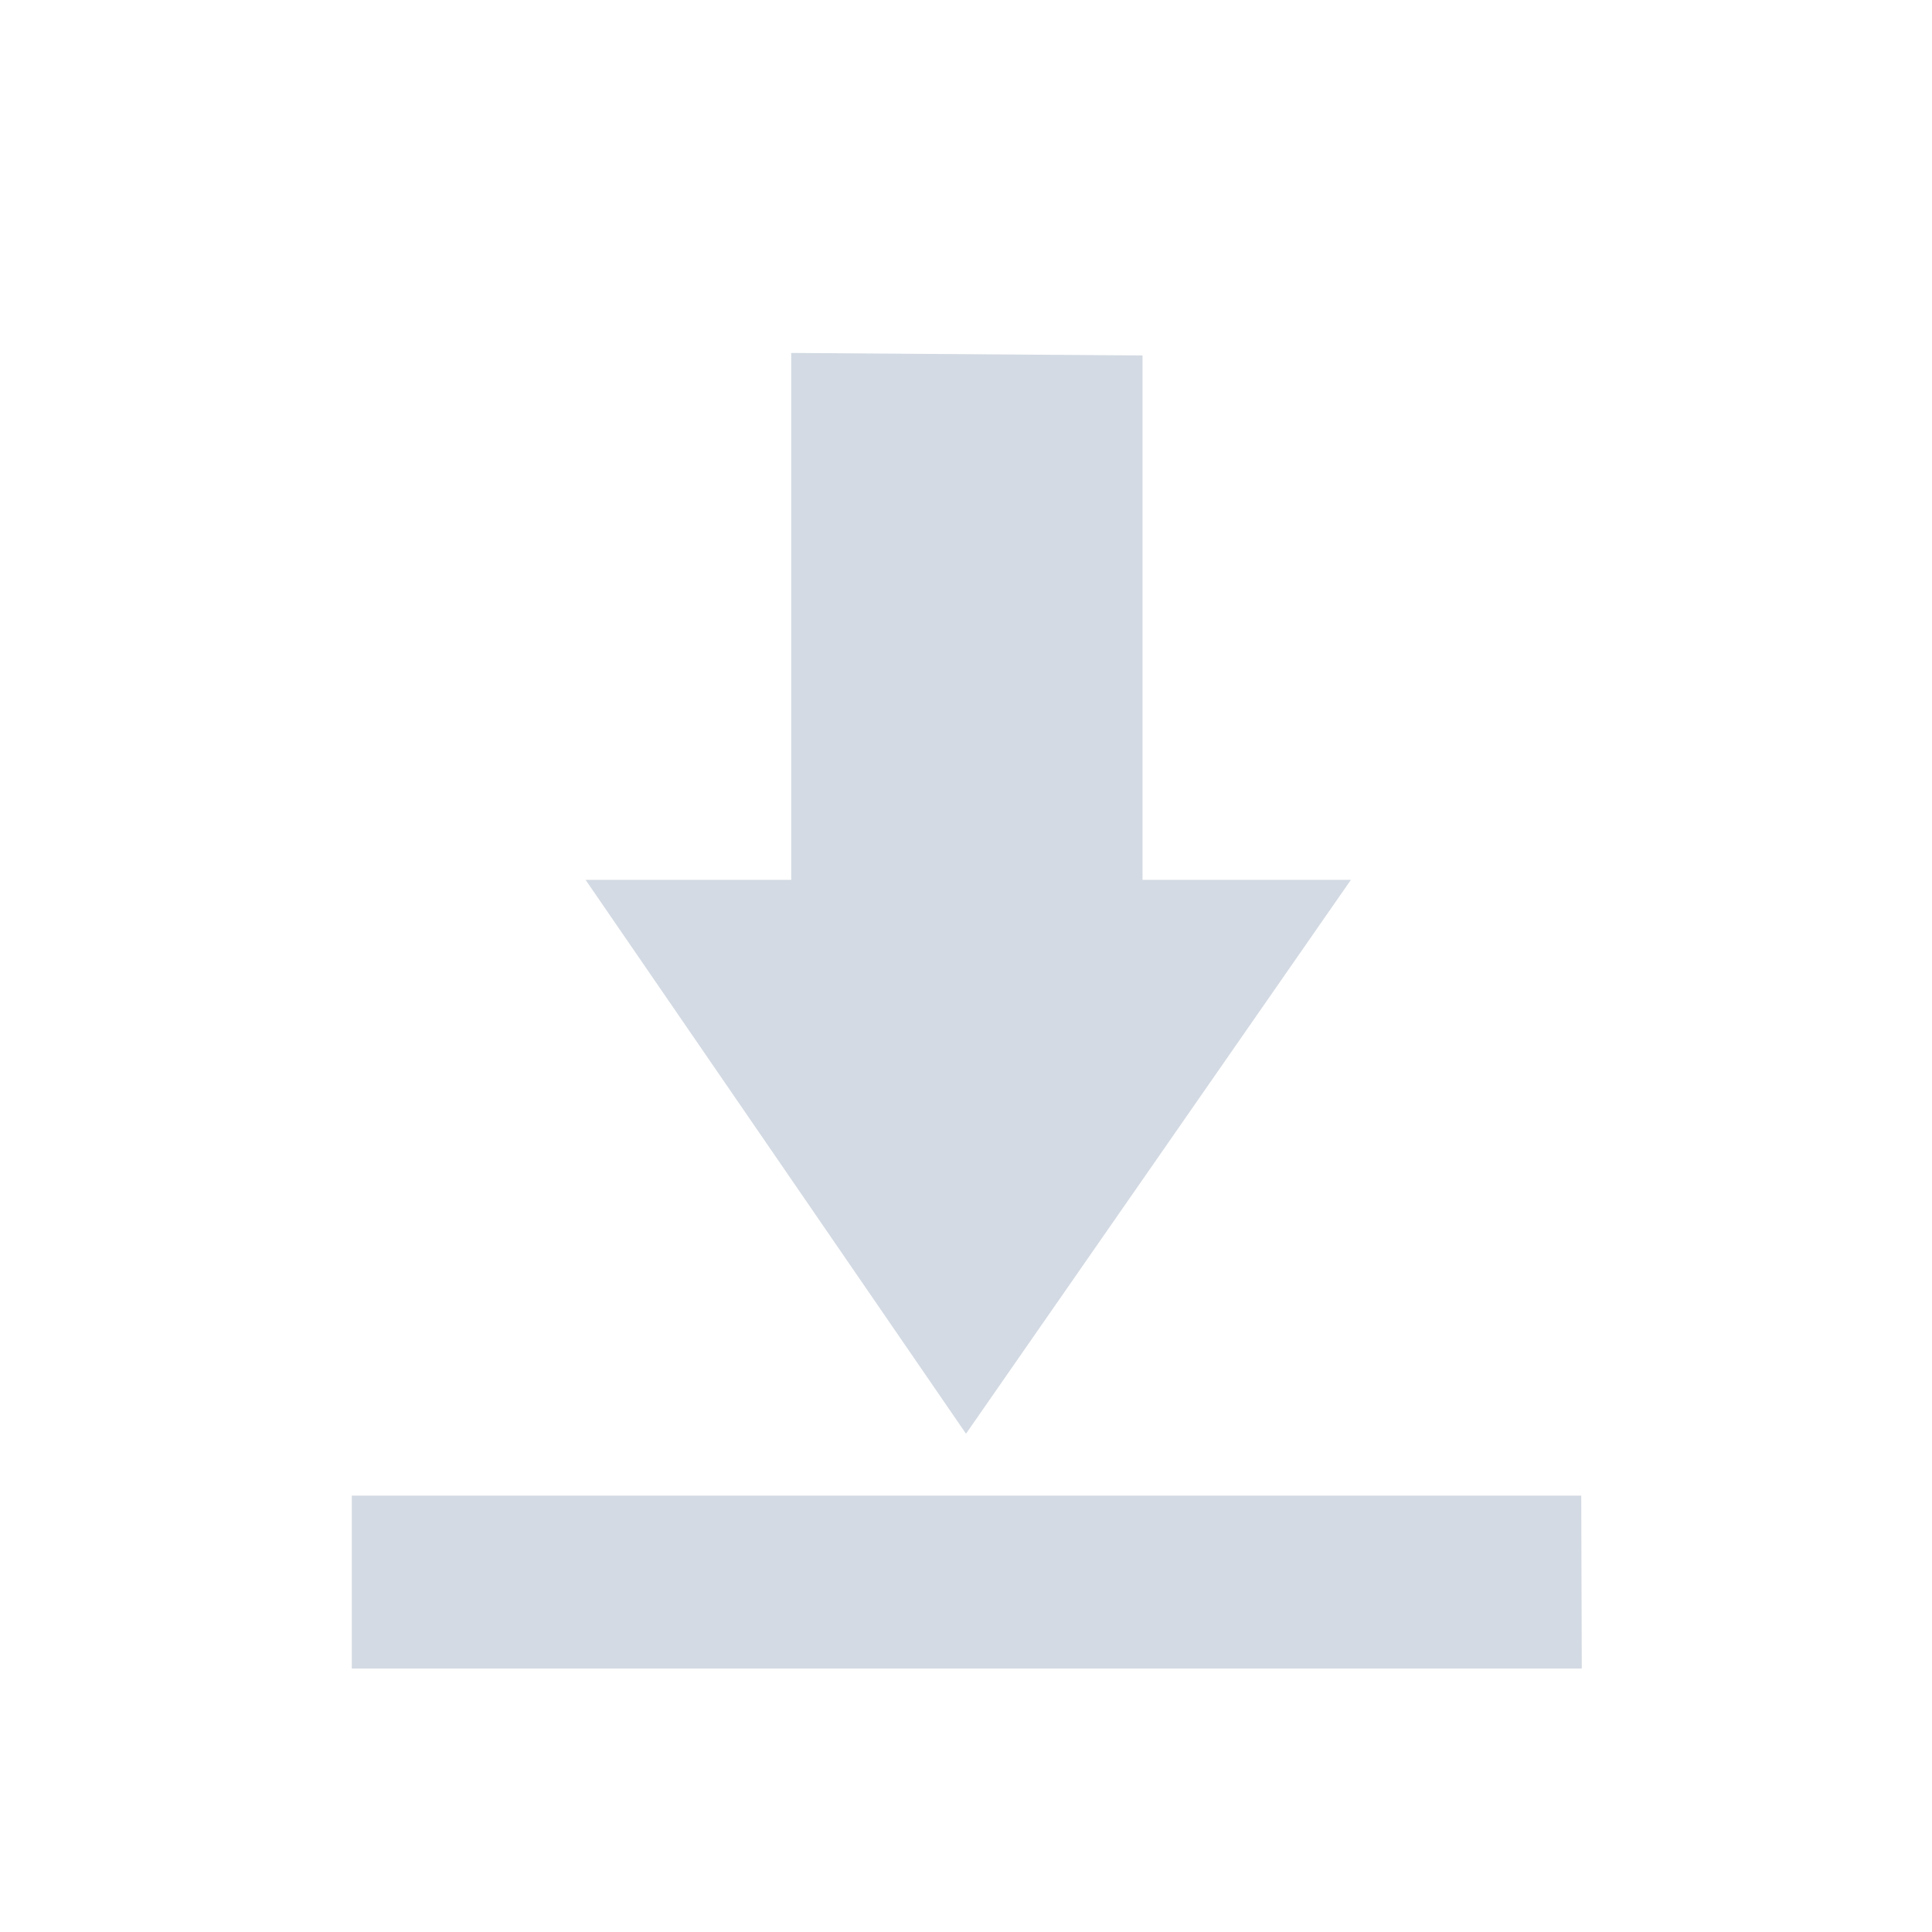 <?xml version="1.0" encoding="UTF-8" standalone="no"?>
<!--Created with Inkscape (http://www.inkscape.org/)-->
<svg id="svg7384" xmlns:rdf="http://www.w3.org/1999/02/22-rdf-syntax-ns#" style="enable-background:new" xmlns="http://www.w3.org/2000/svg" height="22" width="22" version="1.1" xmlns:cc="http://creativecommons.org/ns#" xmlns:dc="http://purl.org/dc/elements/1.1/">
 <g id="layer12" transform="translate(-305 80.019)">
  <path id="path5972" opacity="1" fill="#d3dae3" d="m314.01-76v6h-2.342l4.332 6.307 4.383-6.307h-2.373v-5.971l-4-0.029zm-5.004 13.012v1.969h14.006l-0.006-1.969h-14z"/>
 </g>
</svg>
